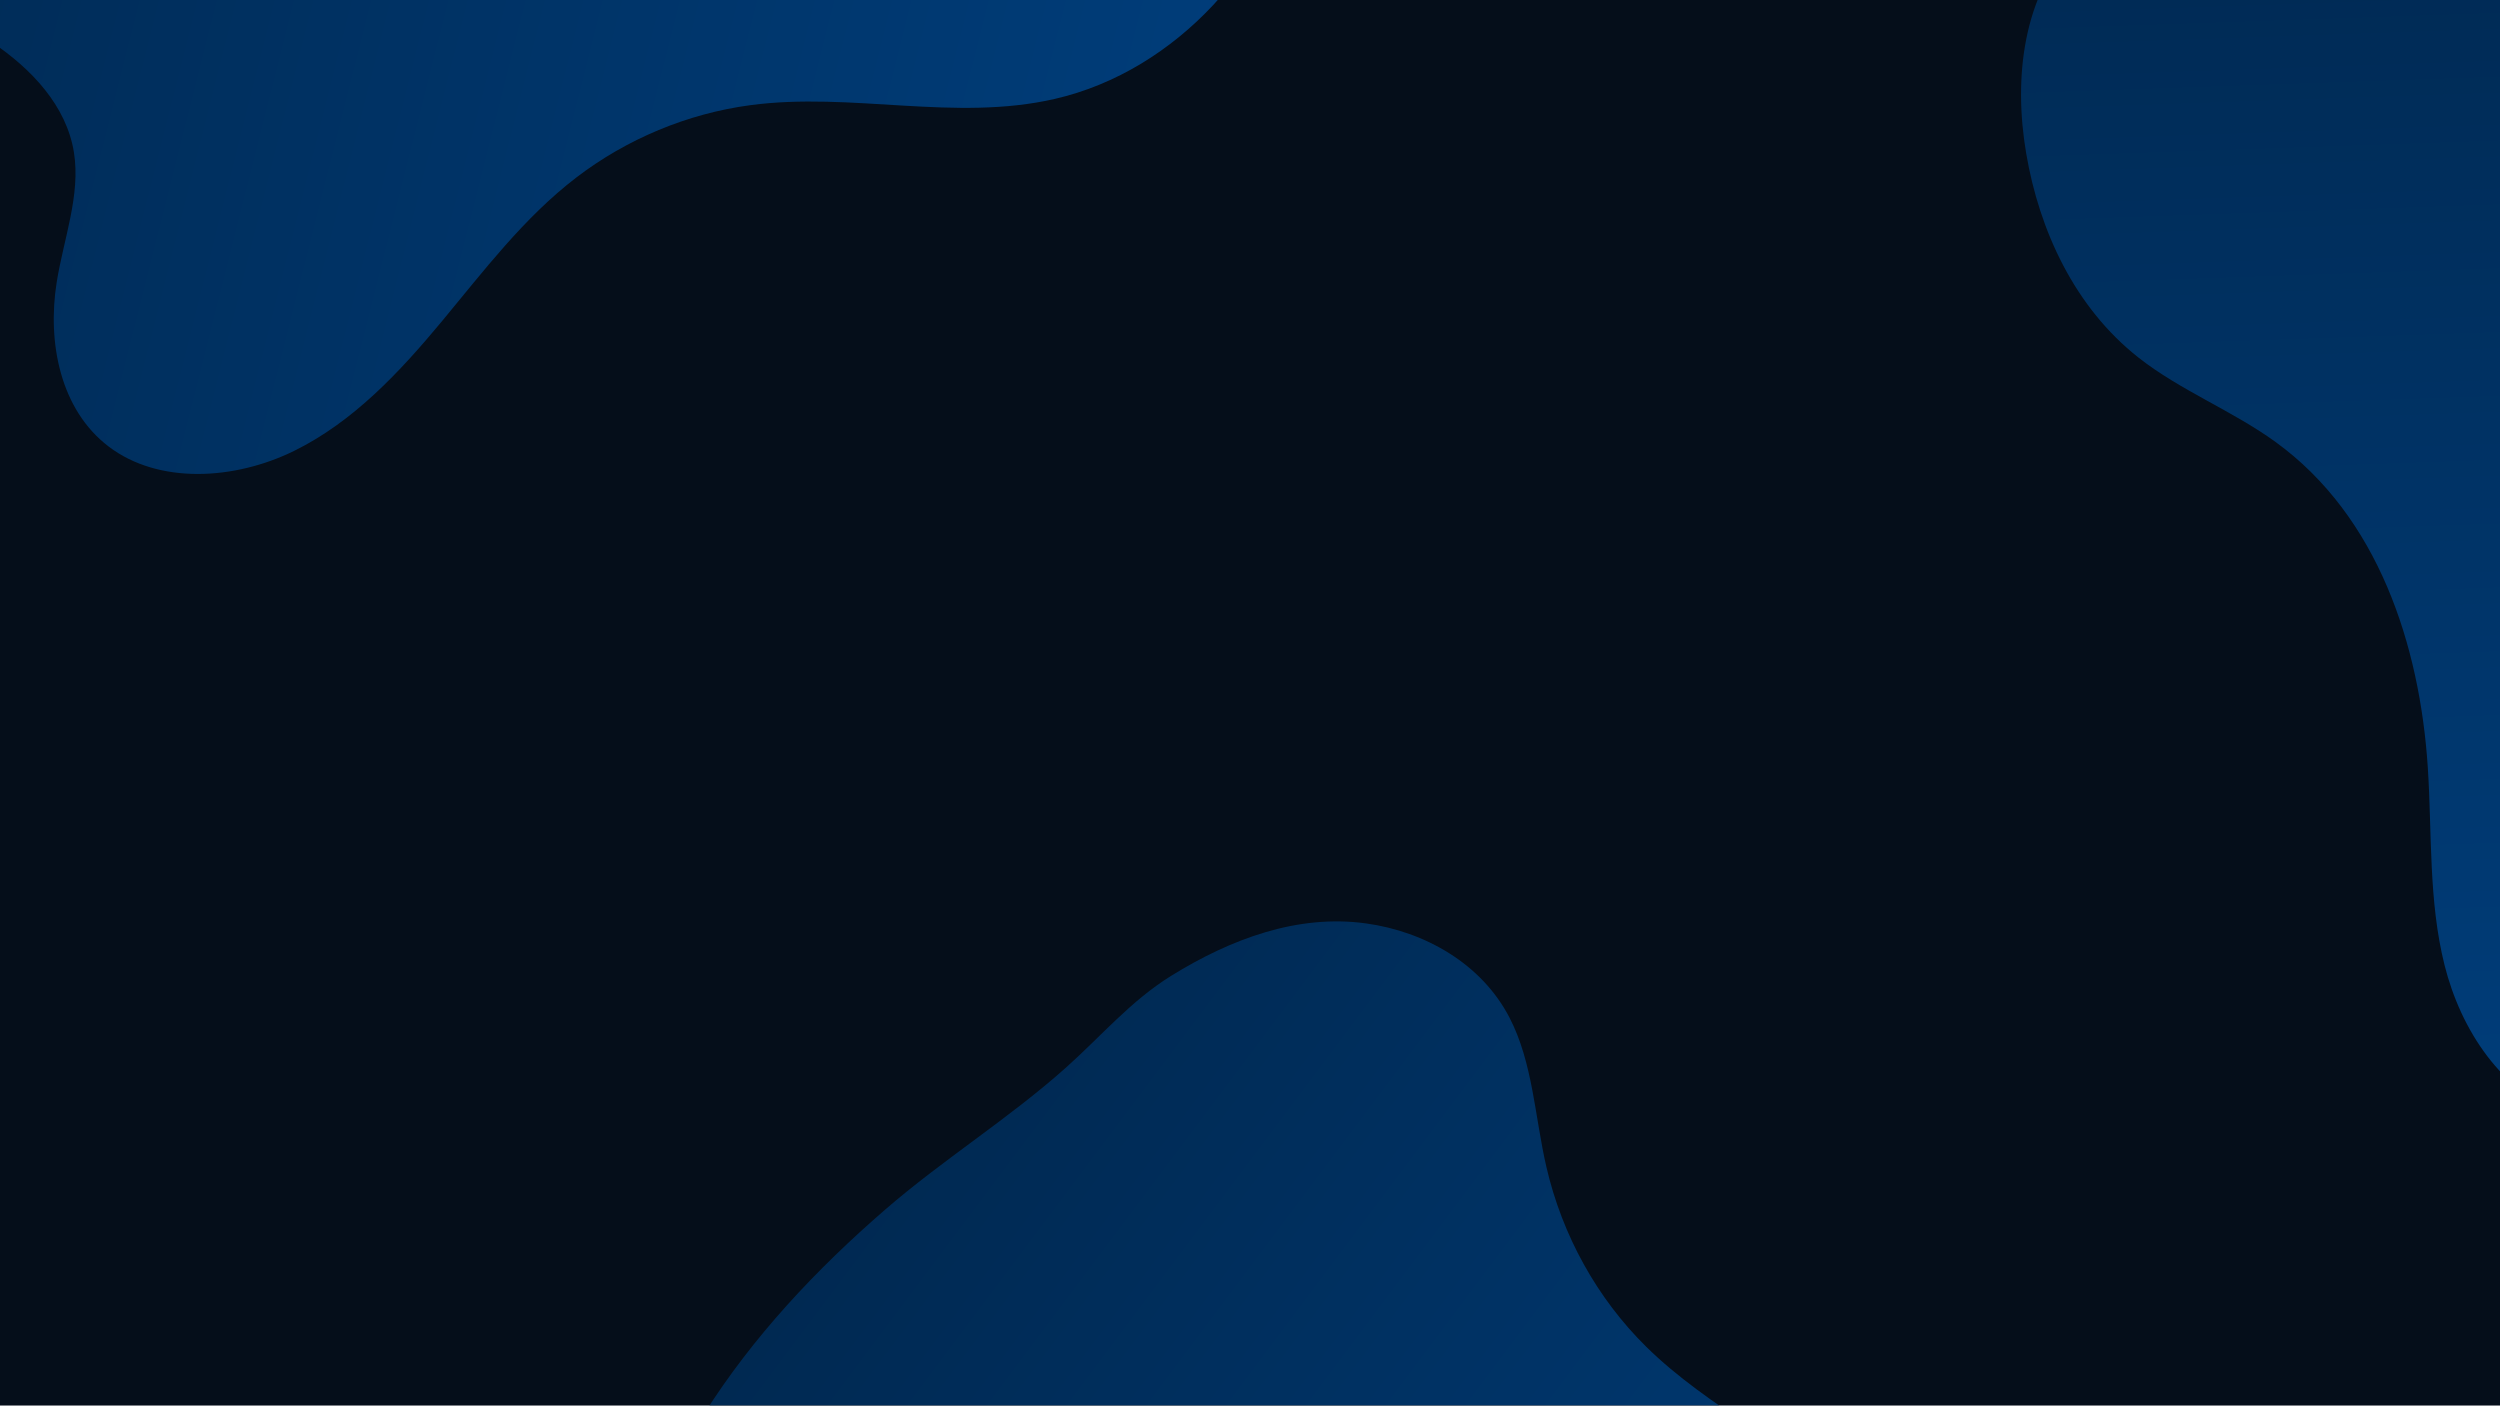 <svg width="1366" height="768" viewBox="0 0 1366 768" fill="none" xmlns="http://www.w3.org/2000/svg">
<g clip-path="url(#clip0_1227_20086)">
<rect width="1366" height="768" fill="#050E1A"/>
<g style="mix-blend-mode:difference" filter="url(#filter0_f_1227_20086)">
<path d="M384.571 772.757C364.756 804.146 349.052 840.671 353.629 876.509C359.018 918.694 391.537 951.142 427.676 971.35C465.172 992.325 509.942 1003.51 553.124 993.583C581.553 987.048 607.816 971.837 636.039 964.159C702.911 945.976 772.049 972.412 826.863 1010.98C856.402 1031.77 883.695 1056.3 916.571 1071.48C949.438 1086.65 990.389 1091.09 1022.68 1071.32C1062.14 1047.17 1076.43 994.682 1072.23 949.426C1067.8 901.575 1046.71 856.382 1013.48 823.563C979.298 789.811 933.746 769.606 899.531 735.901C872.699 709.459 853.584 675.031 844.928 637.534C838.605 610.12 837.565 580.637 824.766 555.977C809.504 526.578 778.648 509.02 746.382 504.55C709.068 499.375 672.481 513.051 640.004 533.142C617.819 546.869 601.563 566.297 582.213 583.538C551.036 611.315 515.352 633.5 483.721 660.879C446.007 693.517 411.35 730.337 384.579 772.748L384.571 772.757Z" fill="url(#paint0_linear_1227_20086)"/>
</g>
<g style="mix-blend-mode:difference" filter="url(#filter1_f_1227_20086)">
<path d="M-37.085 -275.87C-20.114 -288.3 -0.3 -297.689 20.45 -299.926C98.284 -308.333 149.314 -219.563 226.566 -213.415C280.999 -209.082 330.336 -246.458 378.192 -274.93C437.038 -309.944 508.238 -334.262 572.05 -316.194C604.26 -307.076 632.142 -287.658 654.472 -263.997C698.805 -217.029 722.42 -150.09 709.259 -85.454C696.099 -20.817 643.011 38.671 576.439 54.022C521.659 66.653 465.436 50.06 409.934 57.473C375.726 62.035 342.399 75.916 314.827 97.05C286.142 119.046 264.292 148.074 241.365 175.662C218.44 203.238 193.143 230.436 160.628 246.403C128.116 262.358 86.685 264.76 59.377 243.994C33.005 223.945 25.684 187.242 30.991 154.128C34.793 130.419 44.131 106.551 40.392 83.235C36.315 57.758 17.121 37.523 -4.476 23.052C-26.074 8.581 -50.646 -1.567 -72.271 -15.98C-90.461 -28.098 -107.242 -44.208 -114.587 -64.917C-120.991 -83.027 -132.498 -100.115 -113.554 -165.692C-94.542 -231.486 -57.531 -260.891 -37.07 -275.879L-37.085 -275.87Z" fill="url(#paint1_linear_1227_20086)"/>
</g>
<g style="mix-blend-mode:difference" filter="url(#filter2_f_1227_20086)">
<path d="M1234.74 -74.412C1197.87 -70.162 1159.57 -59.489 1134.53 -33.449C1105.05 -2.796 1100.16 42.882 1107.09 83.705C1114.27 126.065 1133.63 167.949 1168.44 195.362C1191.36 213.407 1219.68 224.325 1243.36 241.494C1299.46 282.178 1322.22 352.61 1326.56 419.493C1328.89 455.539 1326.9 492.18 1335.69 527.308C1344.49 562.423 1366.71 597.102 1402.37 609.859C1445.92 625.45 1495.76 603.661 1528.38 572.014C1562.88 538.556 1584.85 493.78 1589.57 447.317C1594.43 399.527 1581.6 351.374 1586.4 303.586C1590.16 266.104 1604.99 229.625 1628.77 199.367C1646.16 177.25 1668.47 157.951 1679.66 132.516C1692.98 102.191 1687.31 67.146 1670.56 39.209C1651.19 6.9 1617.59 -13.022 1581.57 -25.719C1556.97 -34.391 1531.64 -34.87 1506.08 -39.129C1464.89 -45.994 1425.23 -59.877 1384.07 -67.344C1334.99 -76.253 1284.58 -80.157 1234.76 -74.413L1234.74 -74.412Z" fill="url(#paint2_linear_1227_20086)"/>
</g>
</g>
<defs>
<filter id="filter0_f_1227_20086" x="152.829" y="303.45" width="1120.11" height="981.099" filterUnits="userSpaceOnUse" color-interpolation-filters="sRGB">
<feFlood flood-opacity="0" result="BackgroundImageFix"/>
<feBlend mode="normal" in="SourceGraphic" in2="BackgroundImageFix" result="shape"/>
<feGaussianBlur stdDeviation="100" result="effect1_foregroundBlur_1227_20086"/>
</filter>
<filter id="filter1_f_1227_20086" x="-323.949" y="-522.321" width="1236.84" height="981.29" filterUnits="userSpaceOnUse" color-interpolation-filters="sRGB">
<feFlood flood-opacity="0" result="BackgroundImageFix"/>
<feBlend mode="normal" in="SourceGraphic" in2="BackgroundImageFix" result="shape"/>
<feGaussianBlur stdDeviation="100" result="effect1_foregroundBlur_1227_20086"/>
</filter>
<filter id="filter2_f_1227_20086" x="904.306" y="-277.116" width="982.746" height="1092.14" filterUnits="userSpaceOnUse" color-interpolation-filters="sRGB">
<feFlood flood-opacity="0" result="BackgroundImageFix"/>
<feBlend mode="normal" in="SourceGraphic" in2="BackgroundImageFix" result="shape"/>
<feGaussianBlur stdDeviation="100" result="effect1_foregroundBlur_1227_20086"/>
</filter>
<linearGradient id="paint0_linear_1227_20086" x1="1034.67" y1="1065.76" x2="476.979" y2="647.392" gradientUnits="userSpaceOnUse">
<stop stop-color="#003D7A"/>
<stop offset="1" stop-color="#002952"/>
</linearGradient>
<linearGradient id="paint1_linear_1227_20086" x1="-119.489" y1="-143.141" x2="673.473" y2="57.031" gradientUnits="userSpaceOnUse">
<stop stop-color="#002952"/>
<stop offset="1" stop-color="#003D7A"/>
</linearGradient>
<linearGradient id="paint2_linear_1227_20086" x1="1414.21" y1="615.715" x2="1390.34" y2="-81.054" gradientUnits="userSpaceOnUse">
<stop stop-color="#003D7A"/>
<stop offset="1" stop-color="#002952"/>
</linearGradient>
<clipPath id="clip0_1227_20086">
<rect width="1366" height="768" fill="white"/>
</clipPath>
</defs>
</svg>
